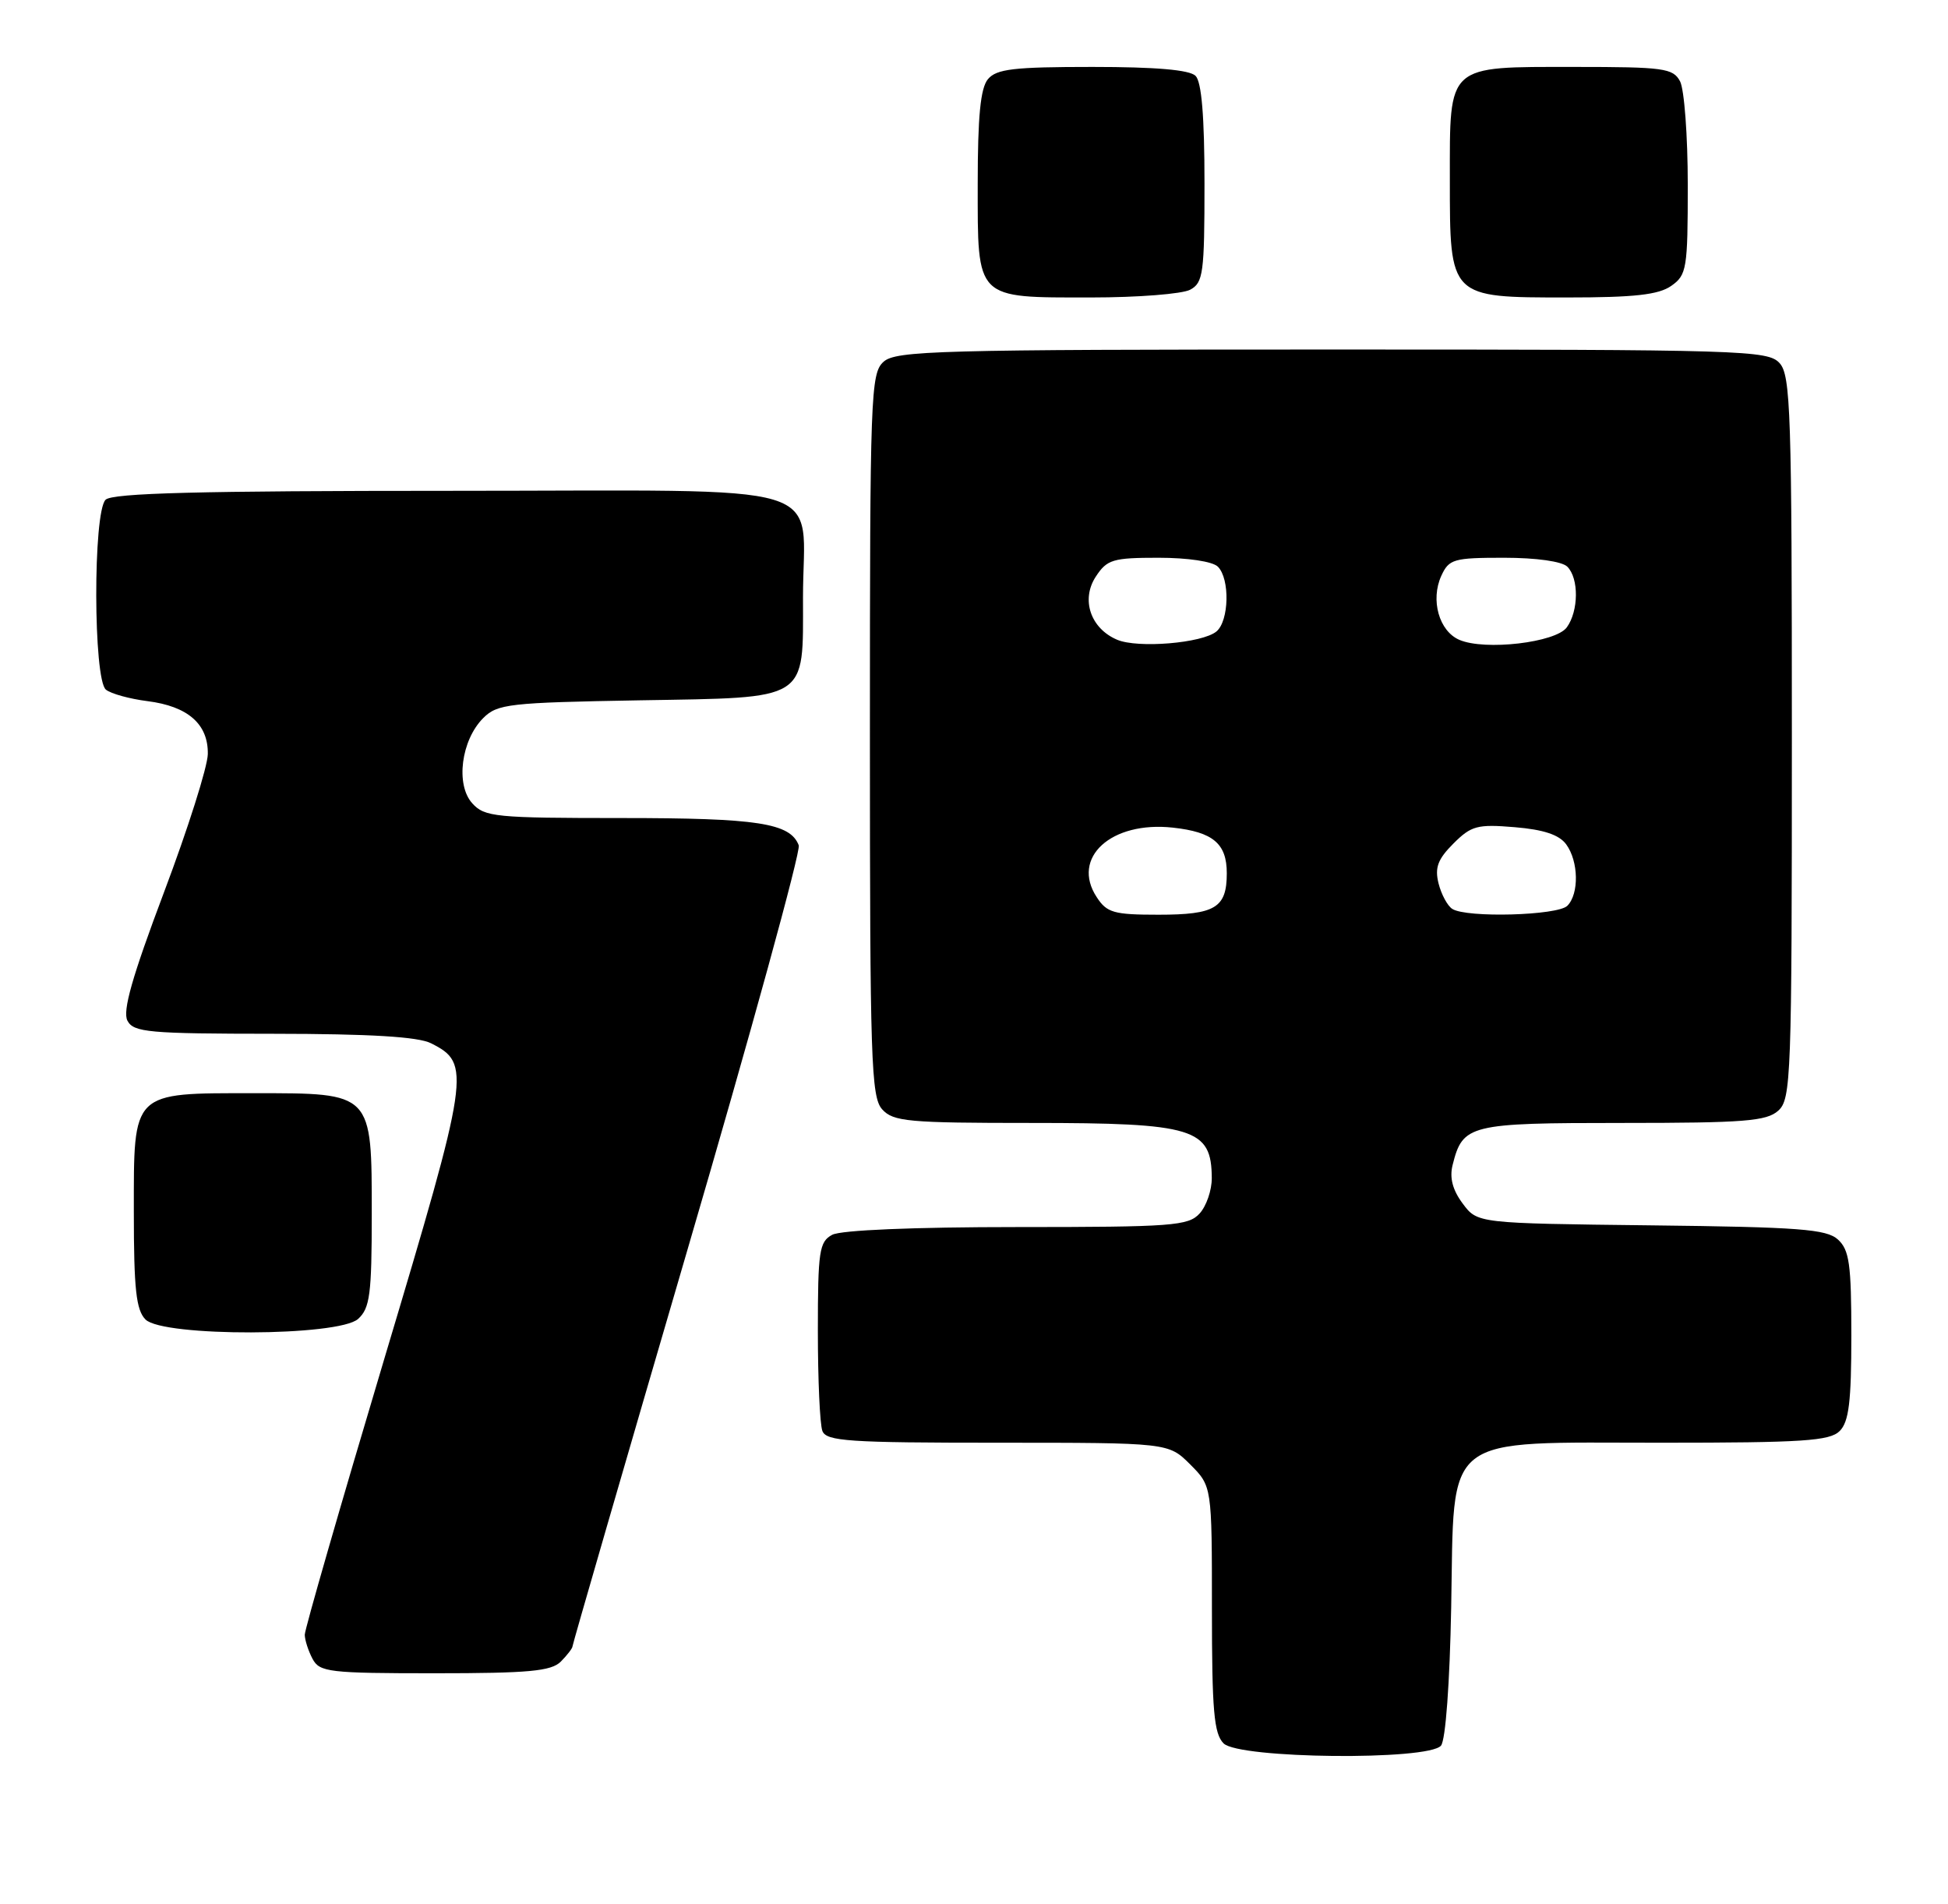 <?xml version="1.0" encoding="UTF-8" standalone="no"?>
<!DOCTYPE svg PUBLIC "-//W3C//DTD SVG 1.1//EN" "http://www.w3.org/Graphics/SVG/1.1/DTD/svg11.dtd" >
<svg xmlns="http://www.w3.org/2000/svg" xmlns:xlink="http://www.w3.org/1999/xlink" version="1.1" viewBox="0 0 262 256">
 <g >
 <path fill="currentColor"
d=" M 193.81 234.73 C 194.43 233.98 194.99 226.32 195.18 216.14 C 195.62 192.47 193.66 194.00 223.48 194.00 C 242.49 194.00 246.09 193.76 247.43 192.43 C 248.67 191.19 249.00 188.50 249.00 179.58 C 249.00 169.98 248.73 168.07 247.19 166.67 C 245.65 165.28 242.00 165.00 222.05 164.77 C 198.71 164.50 198.71 164.50 196.73 161.84 C 195.37 160.02 194.94 158.37 195.37 156.66 C 196.74 151.20 197.56 151.00 218.24 151.00 C 234.61 151.00 237.60 150.76 239.17 149.35 C 240.90 147.79 241.00 144.91 241.00 99.17 C 241.00 55.43 240.84 50.48 239.35 48.83 C 237.78 47.10 234.59 47.00 179.17 47.00 C 126.13 47.00 120.49 47.15 118.83 48.65 C 117.10 50.21 117.00 53.09 117.00 98.83 C 117.00 142.57 117.16 147.52 118.65 149.17 C 120.14 150.82 122.15 151.00 138.72 151.00 C 160.61 151.00 162.95 151.72 162.98 158.42 C 162.99 160.03 162.26 162.17 161.35 163.17 C 159.83 164.84 157.70 165.00 136.78 165.00 C 122.90 165.00 113.11 165.41 111.93 166.04 C 110.19 166.97 110.00 168.23 110.00 178.95 C 110.00 185.49 110.27 191.55 110.61 192.42 C 111.14 193.80 114.16 194.00 134.18 194.00 C 157.15 194.00 157.15 194.00 160.08 196.92 C 163.00 199.85 163.00 199.85 163.00 216.35 C 163.00 230.02 163.27 233.13 164.57 234.43 C 166.64 236.50 192.12 236.76 193.81 234.73 Z  M 75.43 223.43 C 76.29 222.56 77.00 221.64 77.00 221.38 C 77.00 221.12 83.97 197.10 92.48 167.99 C 101.00 138.89 107.72 114.44 107.43 113.67 C 106.28 110.67 101.91 110.00 83.61 110.00 C 66.65 110.00 65.18 109.86 63.52 108.02 C 61.25 105.52 62.02 99.53 64.99 96.56 C 66.90 94.65 68.44 94.48 86.02 94.17 C 108.96 93.78 108.00 94.38 108.00 80.34 C 108.00 64.42 113.20 66.00 60.72 66.00 C 26.81 66.00 15.10 66.30 14.20 67.20 C 12.50 68.90 12.54 91.39 14.25 92.74 C 14.94 93.29 17.45 93.98 19.83 94.28 C 25.28 94.97 28.02 97.37 27.95 101.40 C 27.92 103.11 25.27 111.47 22.05 120.00 C 17.76 131.38 16.46 135.97 17.14 137.25 C 17.97 138.82 19.99 139.00 36.79 139.01 C 49.80 139.02 56.26 139.41 57.98 140.29 C 63.39 143.02 63.21 144.21 51.68 182.74 C 45.80 202.41 40.99 219.09 40.99 219.82 C 41.00 220.54 41.47 222.00 42.04 223.07 C 42.99 224.85 44.27 225.00 58.46 225.00 C 71.12 225.00 74.14 224.72 75.43 223.43 Z  M 48.17 177.35 C 49.75 175.91 50.00 174.03 50.00 163.35 C 50.00 146.83 50.16 147.00 34.22 147.00 C 17.62 147.00 18.00 146.63 18.00 162.99 C 18.00 173.35 18.31 176.16 19.57 177.43 C 21.93 179.79 45.55 179.72 48.17 177.35 Z  M 160.07 38.96 C 161.83 38.02 162.00 36.76 162.00 24.66 C 162.00 15.68 161.61 11.01 160.80 10.20 C 159.99 9.39 155.45 9.00 146.92 9.00 C 136.35 9.00 134.02 9.27 132.87 10.65 C 131.87 11.86 131.50 15.67 131.50 24.73 C 131.50 40.40 131.10 40.00 146.76 40.00 C 153.01 40.00 159.00 39.53 160.07 38.96 Z  M 224.78 38.44 C 226.86 36.98 227.00 36.15 227.00 24.88 C 227.00 18.27 226.53 12.00 225.96 10.93 C 225.02 9.17 223.76 9.00 211.79 9.00 C 194.49 9.00 195.00 8.54 195.00 24.15 C 195.00 40.09 194.91 40.00 210.78 40.00 C 219.82 40.00 223.07 39.64 224.78 38.44 Z  M 147.50 120.63 C 144.02 115.33 149.44 110.38 157.75 111.29 C 163.16 111.88 165.00 113.44 165.00 117.42 C 165.00 122.07 163.46 123.00 155.82 123.00 C 149.80 123.00 148.87 122.74 147.50 120.63 Z  M 195.33 122.22 C 194.69 121.82 193.85 120.27 193.48 118.79 C 192.95 116.67 193.38 115.53 195.48 113.43 C 197.88 111.03 198.70 110.81 203.72 111.23 C 207.61 111.55 209.71 112.25 210.65 113.54 C 212.32 115.82 212.40 120.20 210.80 121.80 C 209.49 123.11 197.25 123.45 195.33 122.22 Z  M 150.24 86.02 C 146.67 84.50 145.36 80.62 147.38 77.54 C 148.89 75.23 149.67 75.00 155.82 75.00 C 159.76 75.00 163.10 75.50 163.80 76.20 C 165.44 77.84 165.31 83.49 163.61 84.91 C 161.71 86.49 153.02 87.21 150.24 86.02 Z  M 196.28 86.04 C 193.55 84.87 192.37 80.68 193.85 77.43 C 194.88 75.18 195.50 75.00 202.28 75.00 C 206.64 75.00 210.09 75.49 210.80 76.20 C 212.37 77.77 212.33 82.16 210.73 84.36 C 209.23 86.41 199.72 87.52 196.28 86.04 Z "/>
</g>
</svg>